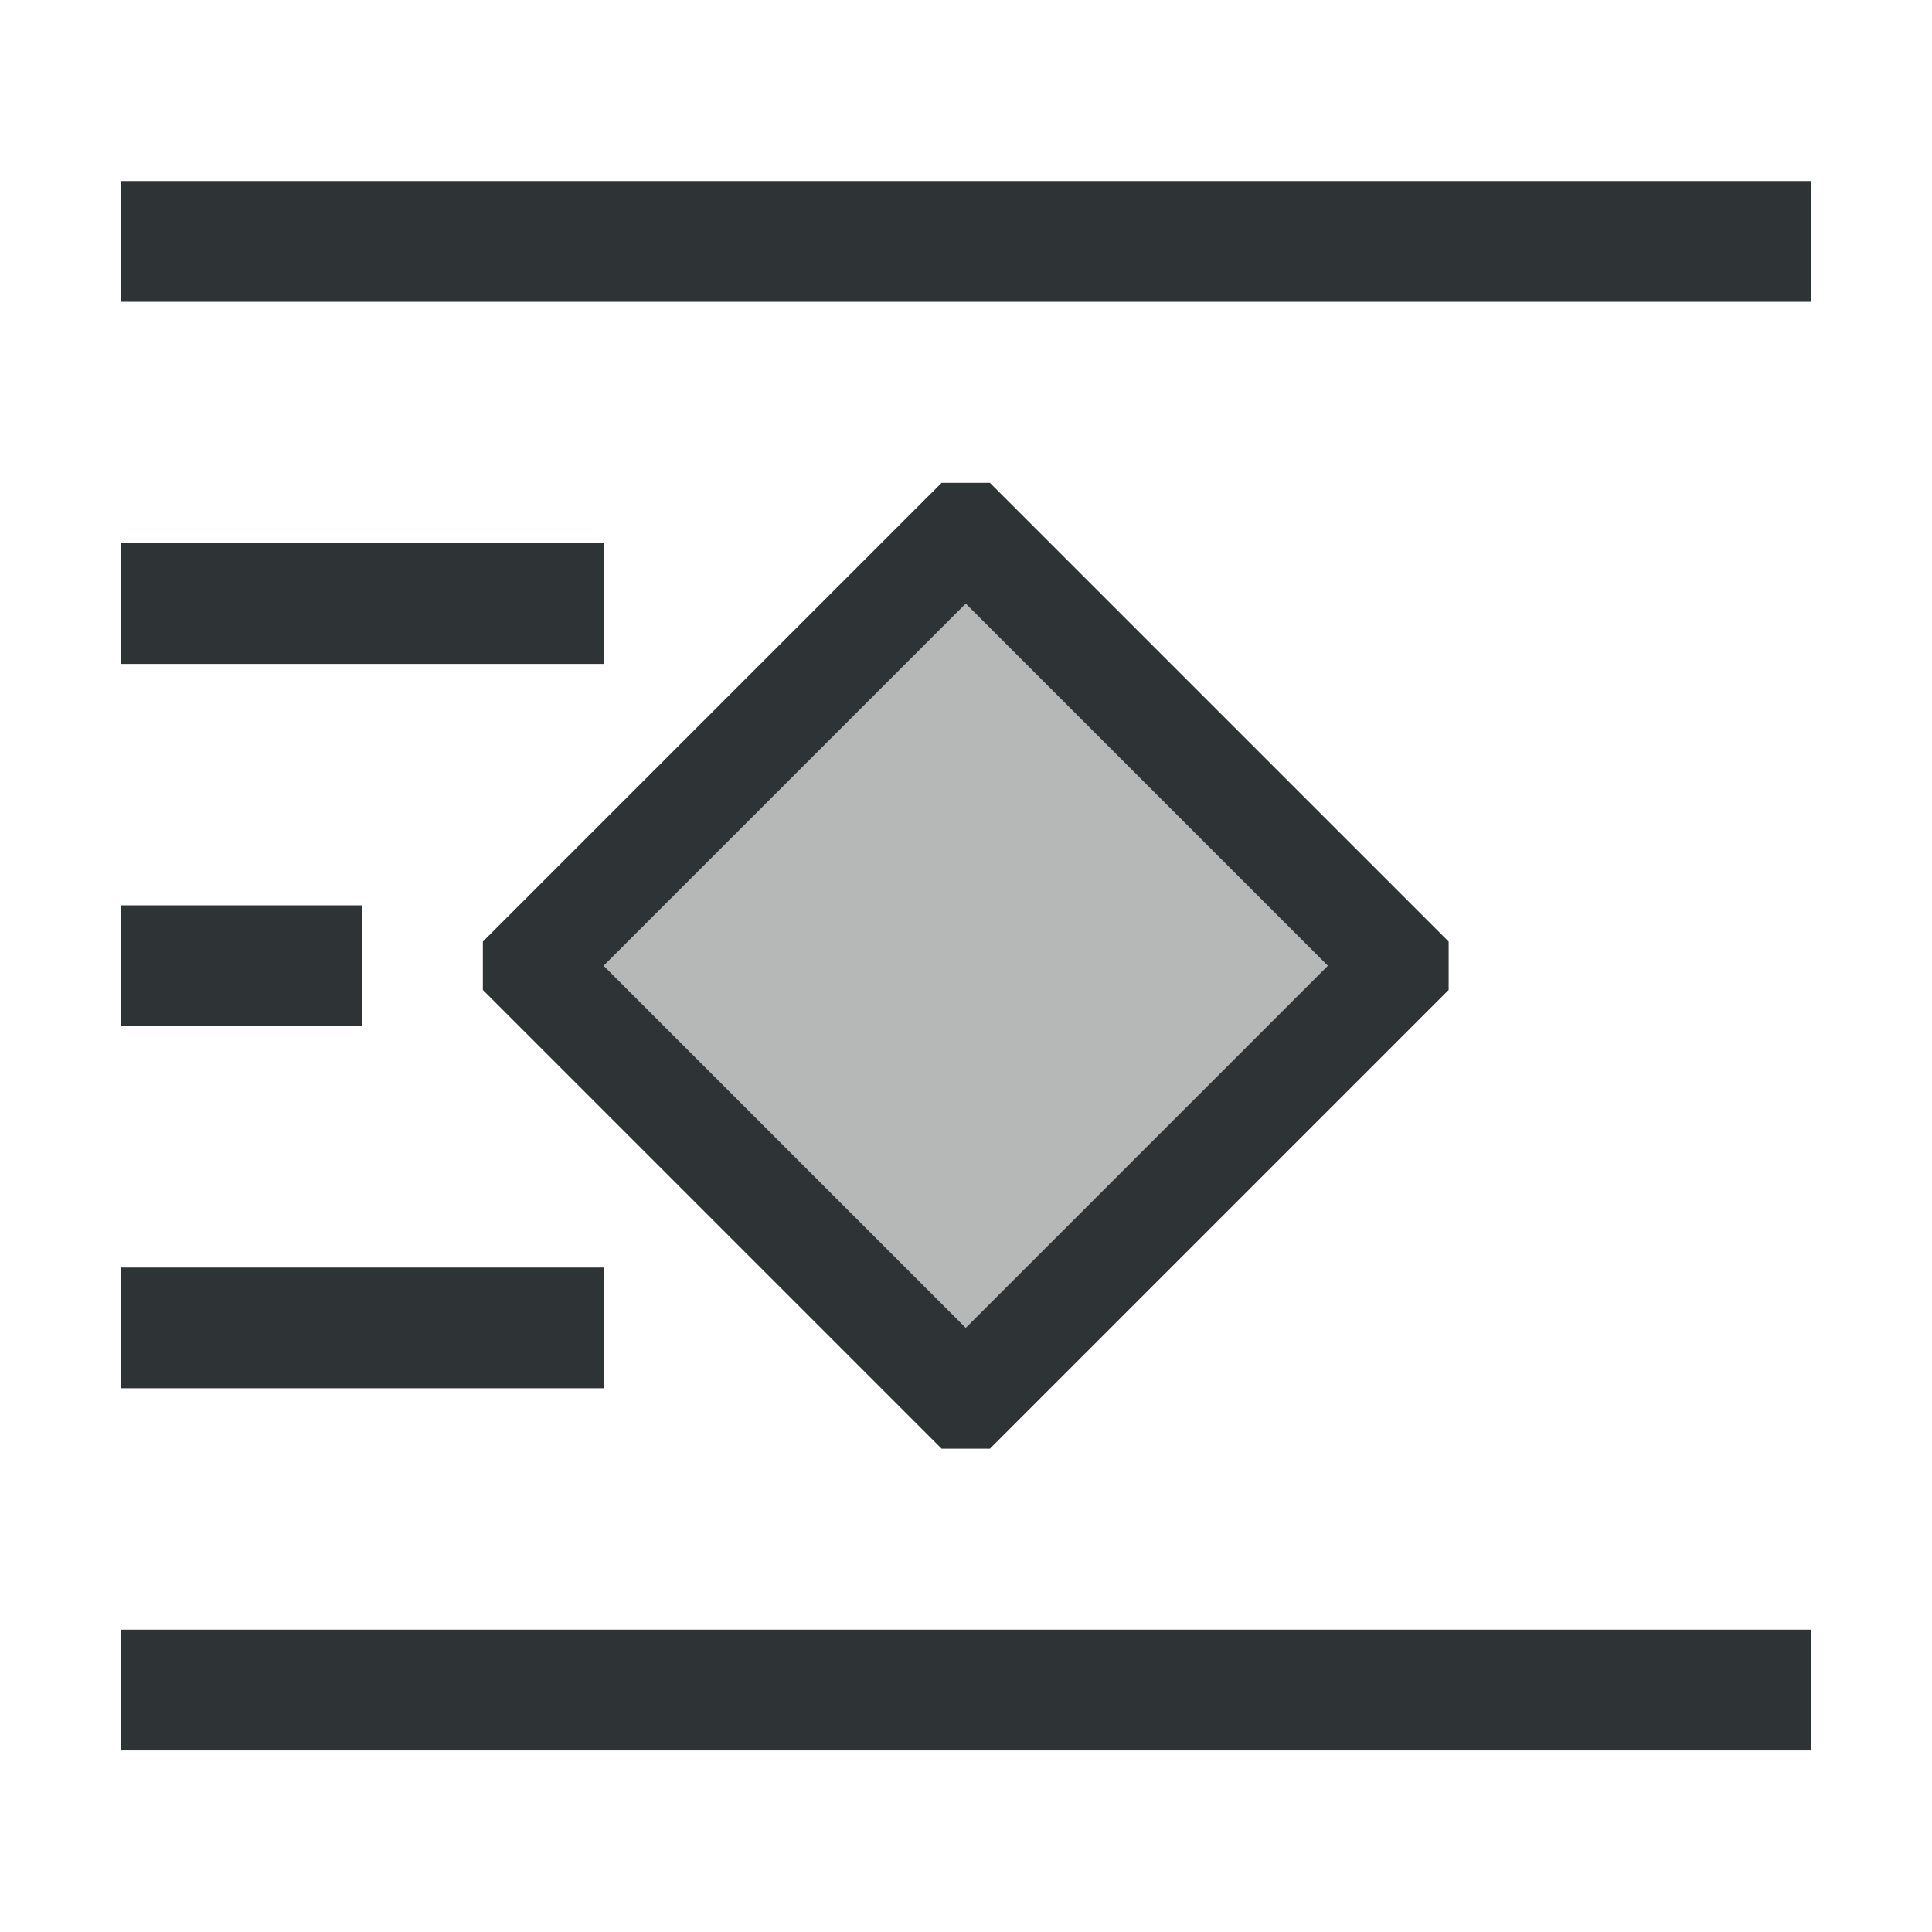 <svg height="32" viewBox="0 0 32 32" width="32" xmlns="http://www.w3.org/2000/svg"><g fill="#2e3436" transform="matrix(1.333 0 0 1.333 -.667 .333)"><path d="m2 3v2h28v-2zm13.6 5-7.6 7.6v.801l7.6 7.6h.801l7.6-7.6v-.801l-7.6-7.6zm-13.6 1v2h8v-2zm14 1 6 6-6 6-6-6zm-14 5v2h4v-2zm0 6v2h8v-2zm0 6v2h28v-2z" fill="#2e3436" stroke-width="1.333" transform="matrix(.75 0 0 .75 .5 -.25)"/><path d="m12.5 6.447-5.303 5.303 5.303 5.303 5.303-5.303z" opacity=".35"/></g></svg>